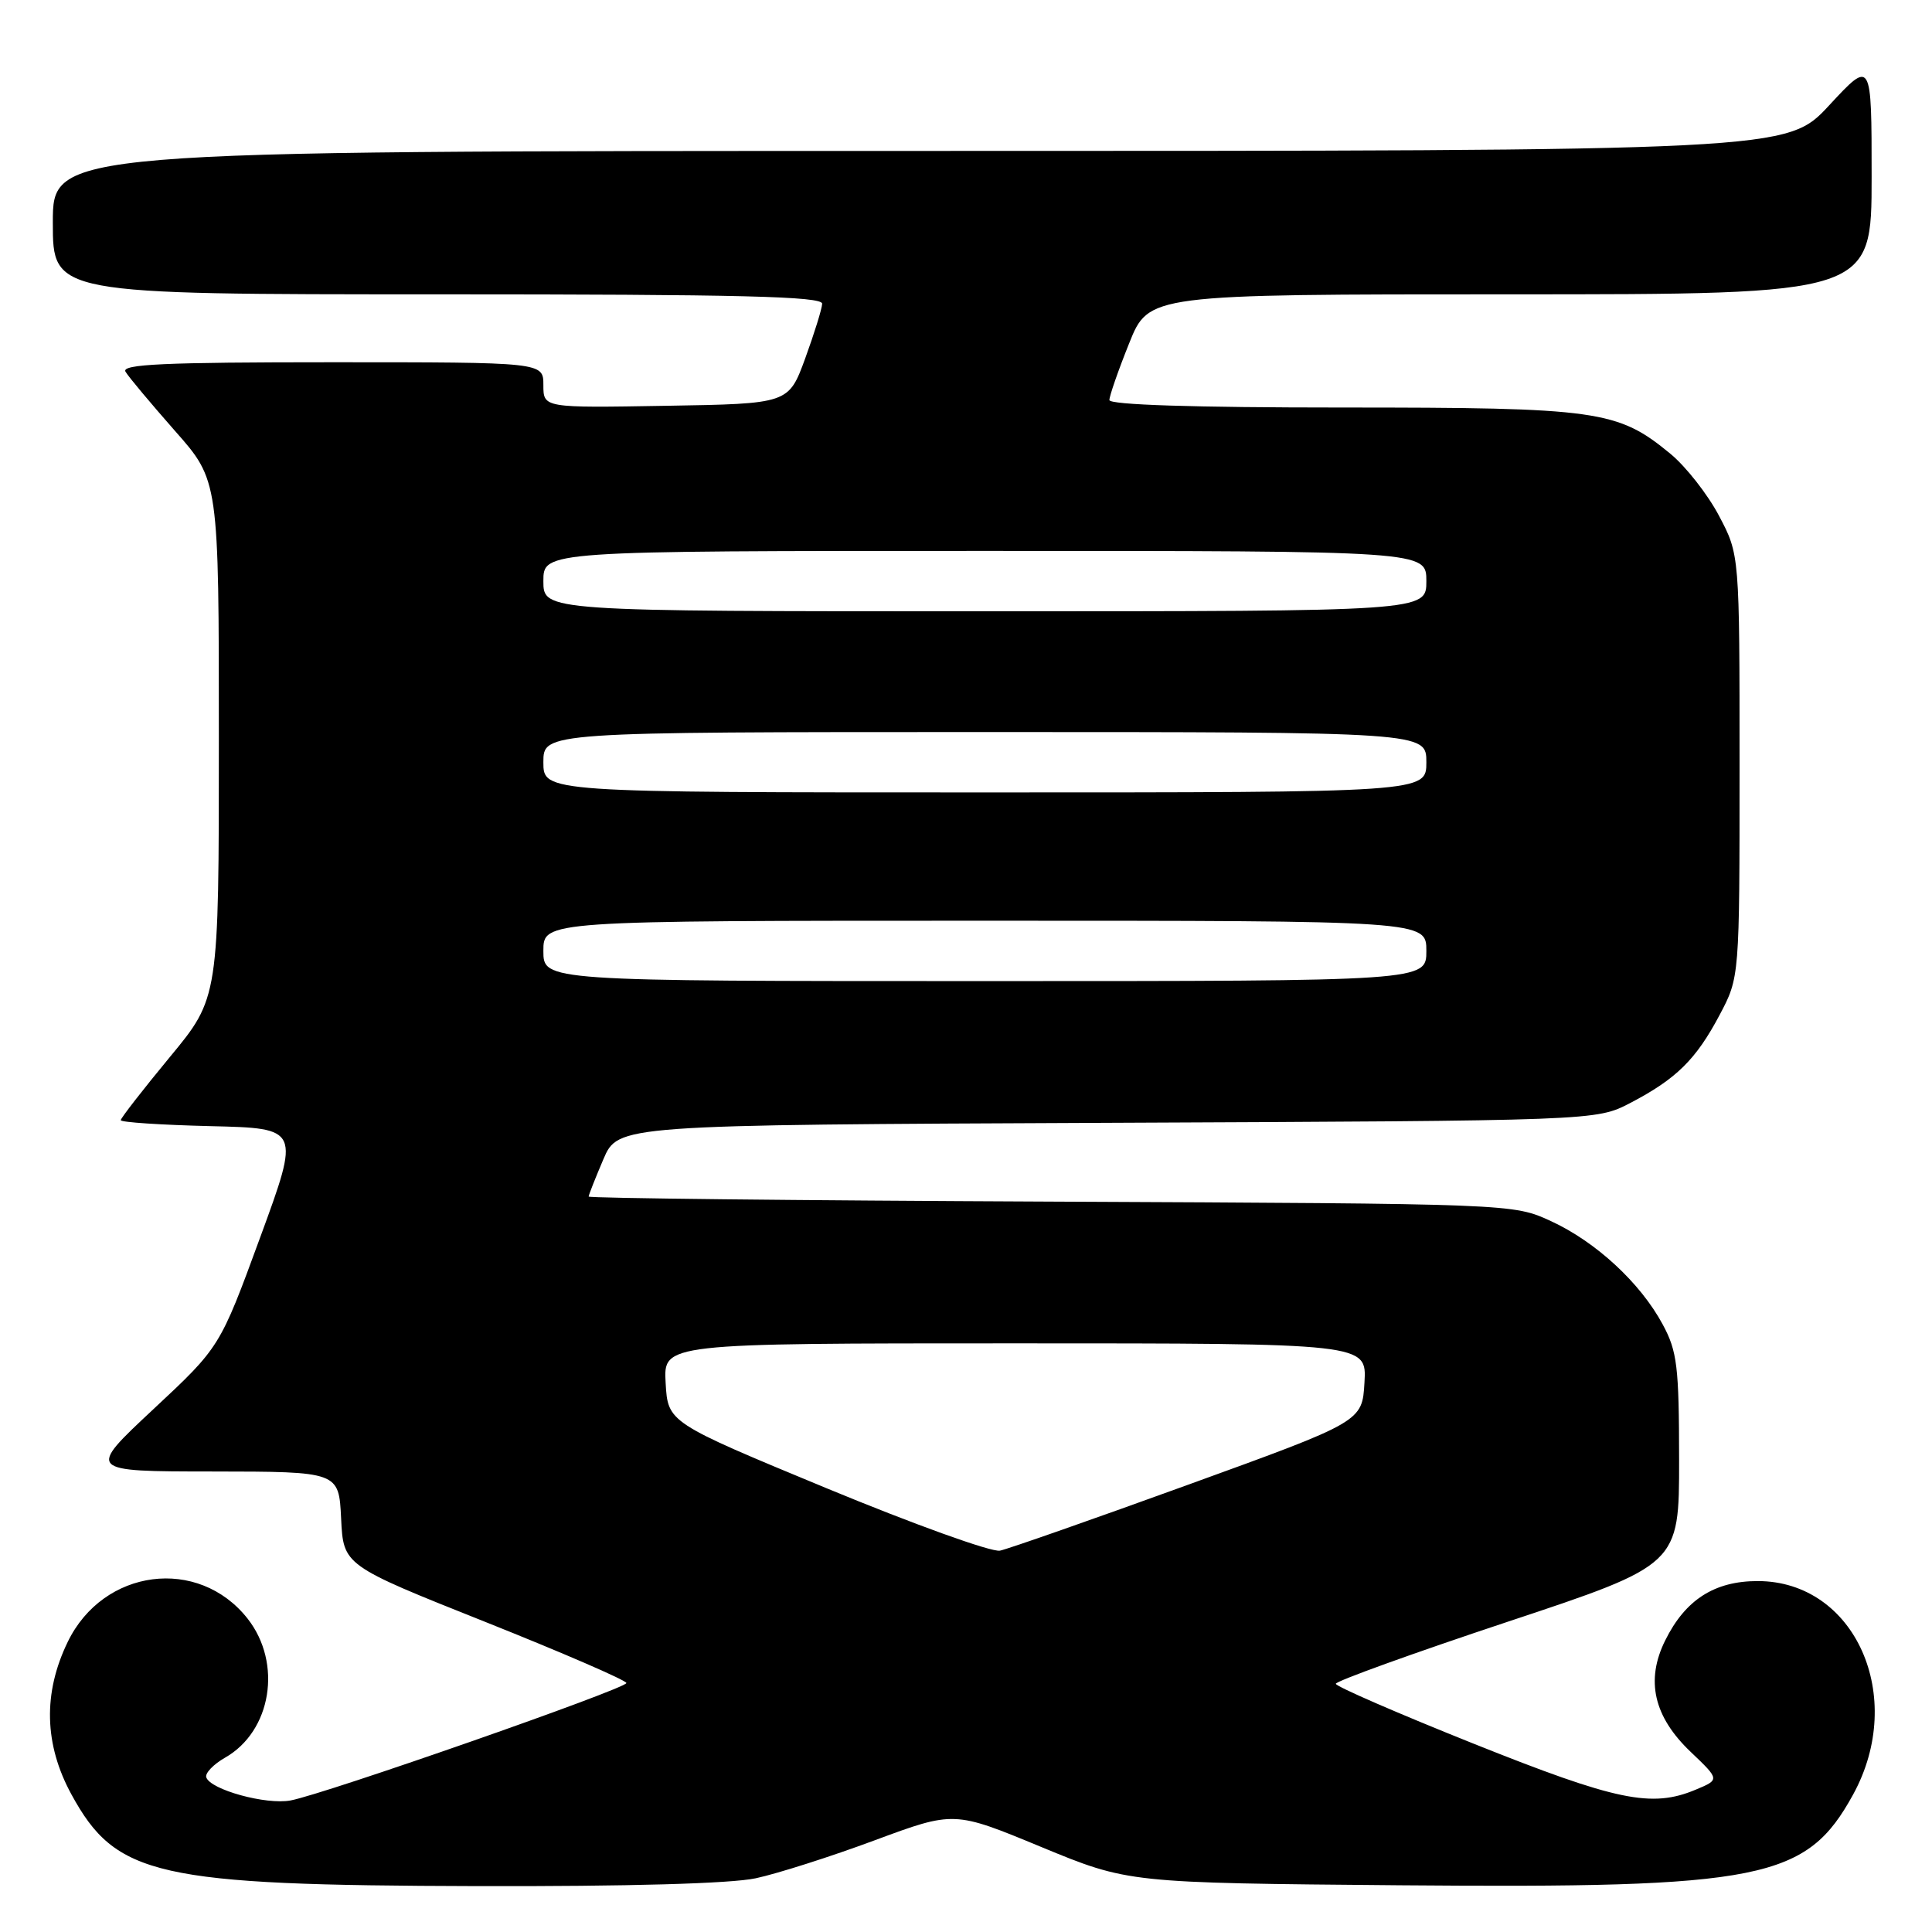 <?xml version="1.0" encoding="UTF-8" standalone="no"?>
<!DOCTYPE svg PUBLIC "-//W3C//DTD SVG 1.1//EN" "http://www.w3.org/Graphics/SVG/1.1/DTD/svg11.dtd" >
<svg xmlns="http://www.w3.org/2000/svg" xmlns:xlink="http://www.w3.org/1999/xlink" version="1.1" viewBox="0 0 256 256">
 <g >
 <path fill="currentColor"
d=" M 100.15 248.88 C 103.03 248.26 110.12 246.00 115.90 243.85 C 126.42 239.95 126.42 239.95 137.96 244.73 C 149.50 249.50 149.50 249.50 185.55 249.81 C 233.60 250.21 239.36 249.06 245.55 237.78 C 252.66 224.81 245.81 209.50 232.90 209.50 C 227.18 209.50 223.32 211.97 220.65 217.36 C 218.02 222.65 219.12 227.47 224.03 232.14 C 227.88 235.81 227.88 235.81 224.69 237.14 C 218.86 239.59 214.19 238.62 195.22 231.03 C 185.20 227.02 177.00 223.46 177.00 223.11 C 177.00 222.76 187.24 219.06 199.75 214.90 C 222.50 207.34 222.50 207.34 222.49 193.42 C 222.48 181.08 222.24 179.05 220.32 175.50 C 217.36 169.99 211.46 164.54 205.50 161.80 C 200.50 159.50 200.50 159.50 139.25 159.22 C 105.56 159.07 78.00 158.77 78.00 158.55 C 78.00 158.34 78.88 156.12 79.95 153.61 C 81.90 149.06 81.90 149.06 146.70 148.78 C 211.50 148.50 211.50 148.50 216.00 146.16 C 222.10 142.98 224.72 140.41 227.85 134.50 C 230.50 129.50 230.50 129.50 230.50 101.50 C 230.50 73.50 230.50 73.50 227.78 68.35 C 226.29 65.52 223.39 61.82 221.34 60.13 C 214.34 54.36 211.80 54.00 177.82 54.00 C 158.16 54.00 147.00 53.64 147.00 53.01 C 147.00 52.47 148.17 49.09 149.61 45.51 C 152.21 39.00 152.21 39.00 200.11 39.00 C 248.00 39.00 248.00 39.00 248.00 23.44 C 248.00 7.89 248.00 7.89 242.39 13.94 C 236.78 20.00 236.78 20.00 121.89 20.00 C 7.00 20.00 7.00 20.00 7.00 29.50 C 7.00 39.00 7.00 39.00 58.00 39.00 C 98.17 39.00 108.99 39.27 108.94 40.25 C 108.91 40.94 107.89 44.20 106.69 47.50 C 104.49 53.50 104.49 53.50 88.25 53.77 C 72.00 54.05 72.00 54.05 72.00 51.02 C 72.00 48.00 72.00 48.00 43.94 48.00 C 21.76 48.00 16.04 48.26 16.63 49.25 C 17.03 49.94 19.99 53.46 23.18 57.09 C 29.00 63.67 29.00 63.67 29.00 97.94 C 29.00 132.22 29.00 132.22 22.50 140.07 C 18.93 144.39 16.00 148.16 16.00 148.43 C 16.00 148.71 21.35 149.06 27.89 149.22 C 39.78 149.50 39.78 149.50 34.46 164.00 C 29.14 178.50 29.14 178.50 20.32 186.73 C 11.50 194.97 11.50 194.97 28.20 194.98 C 44.90 195.00 44.90 195.00 45.20 201.21 C 45.50 207.42 45.50 207.42 64.25 214.89 C 74.56 219.00 83.00 222.66 83.00 223.01 C 83.00 223.75 43.01 237.73 38.50 238.57 C 35.27 239.18 27.86 237.14 27.33 235.50 C 27.16 234.95 28.28 233.78 29.82 232.90 C 35.98 229.40 37.44 220.38 32.81 214.48 C 26.29 206.20 13.68 207.83 8.97 217.57 C 5.68 224.35 5.85 231.16 9.47 237.78 C 15.38 248.60 20.73 249.81 63.20 249.92 C 83.21 249.97 96.84 249.59 100.15 248.88 Z  M 109.50 197.19 C 88.50 188.49 88.50 188.49 88.20 183.24 C 87.90 178.00 87.90 178.00 134.50 178.00 C 181.10 178.00 181.10 178.00 180.80 183.18 C 180.50 188.37 180.50 188.37 157.50 196.71 C 144.85 201.30 133.60 205.24 132.50 205.47 C 131.40 205.70 121.05 201.97 109.50 197.19 Z  M 72.00 126.00 C 72.00 122.00 72.00 122.00 130.50 122.00 C 189.00 122.00 189.00 122.00 189.00 126.00 C 189.00 130.00 189.00 130.00 130.50 130.00 C 72.00 130.00 72.00 130.00 72.00 126.00 Z  M 72.00 101.00 C 72.00 97.00 72.00 97.00 130.50 97.00 C 189.00 97.00 189.00 97.00 189.00 101.00 C 189.00 105.00 189.00 105.00 130.50 105.00 C 72.00 105.00 72.00 105.00 72.00 101.00 Z  M 72.00 77.00 C 72.00 73.00 72.00 73.00 130.50 73.00 C 189.00 73.00 189.00 73.00 189.00 77.00 C 189.00 81.00 189.00 81.00 130.50 81.00 C 72.00 81.00 72.00 81.00 72.00 77.00 Z "/>
</g>
</svg>